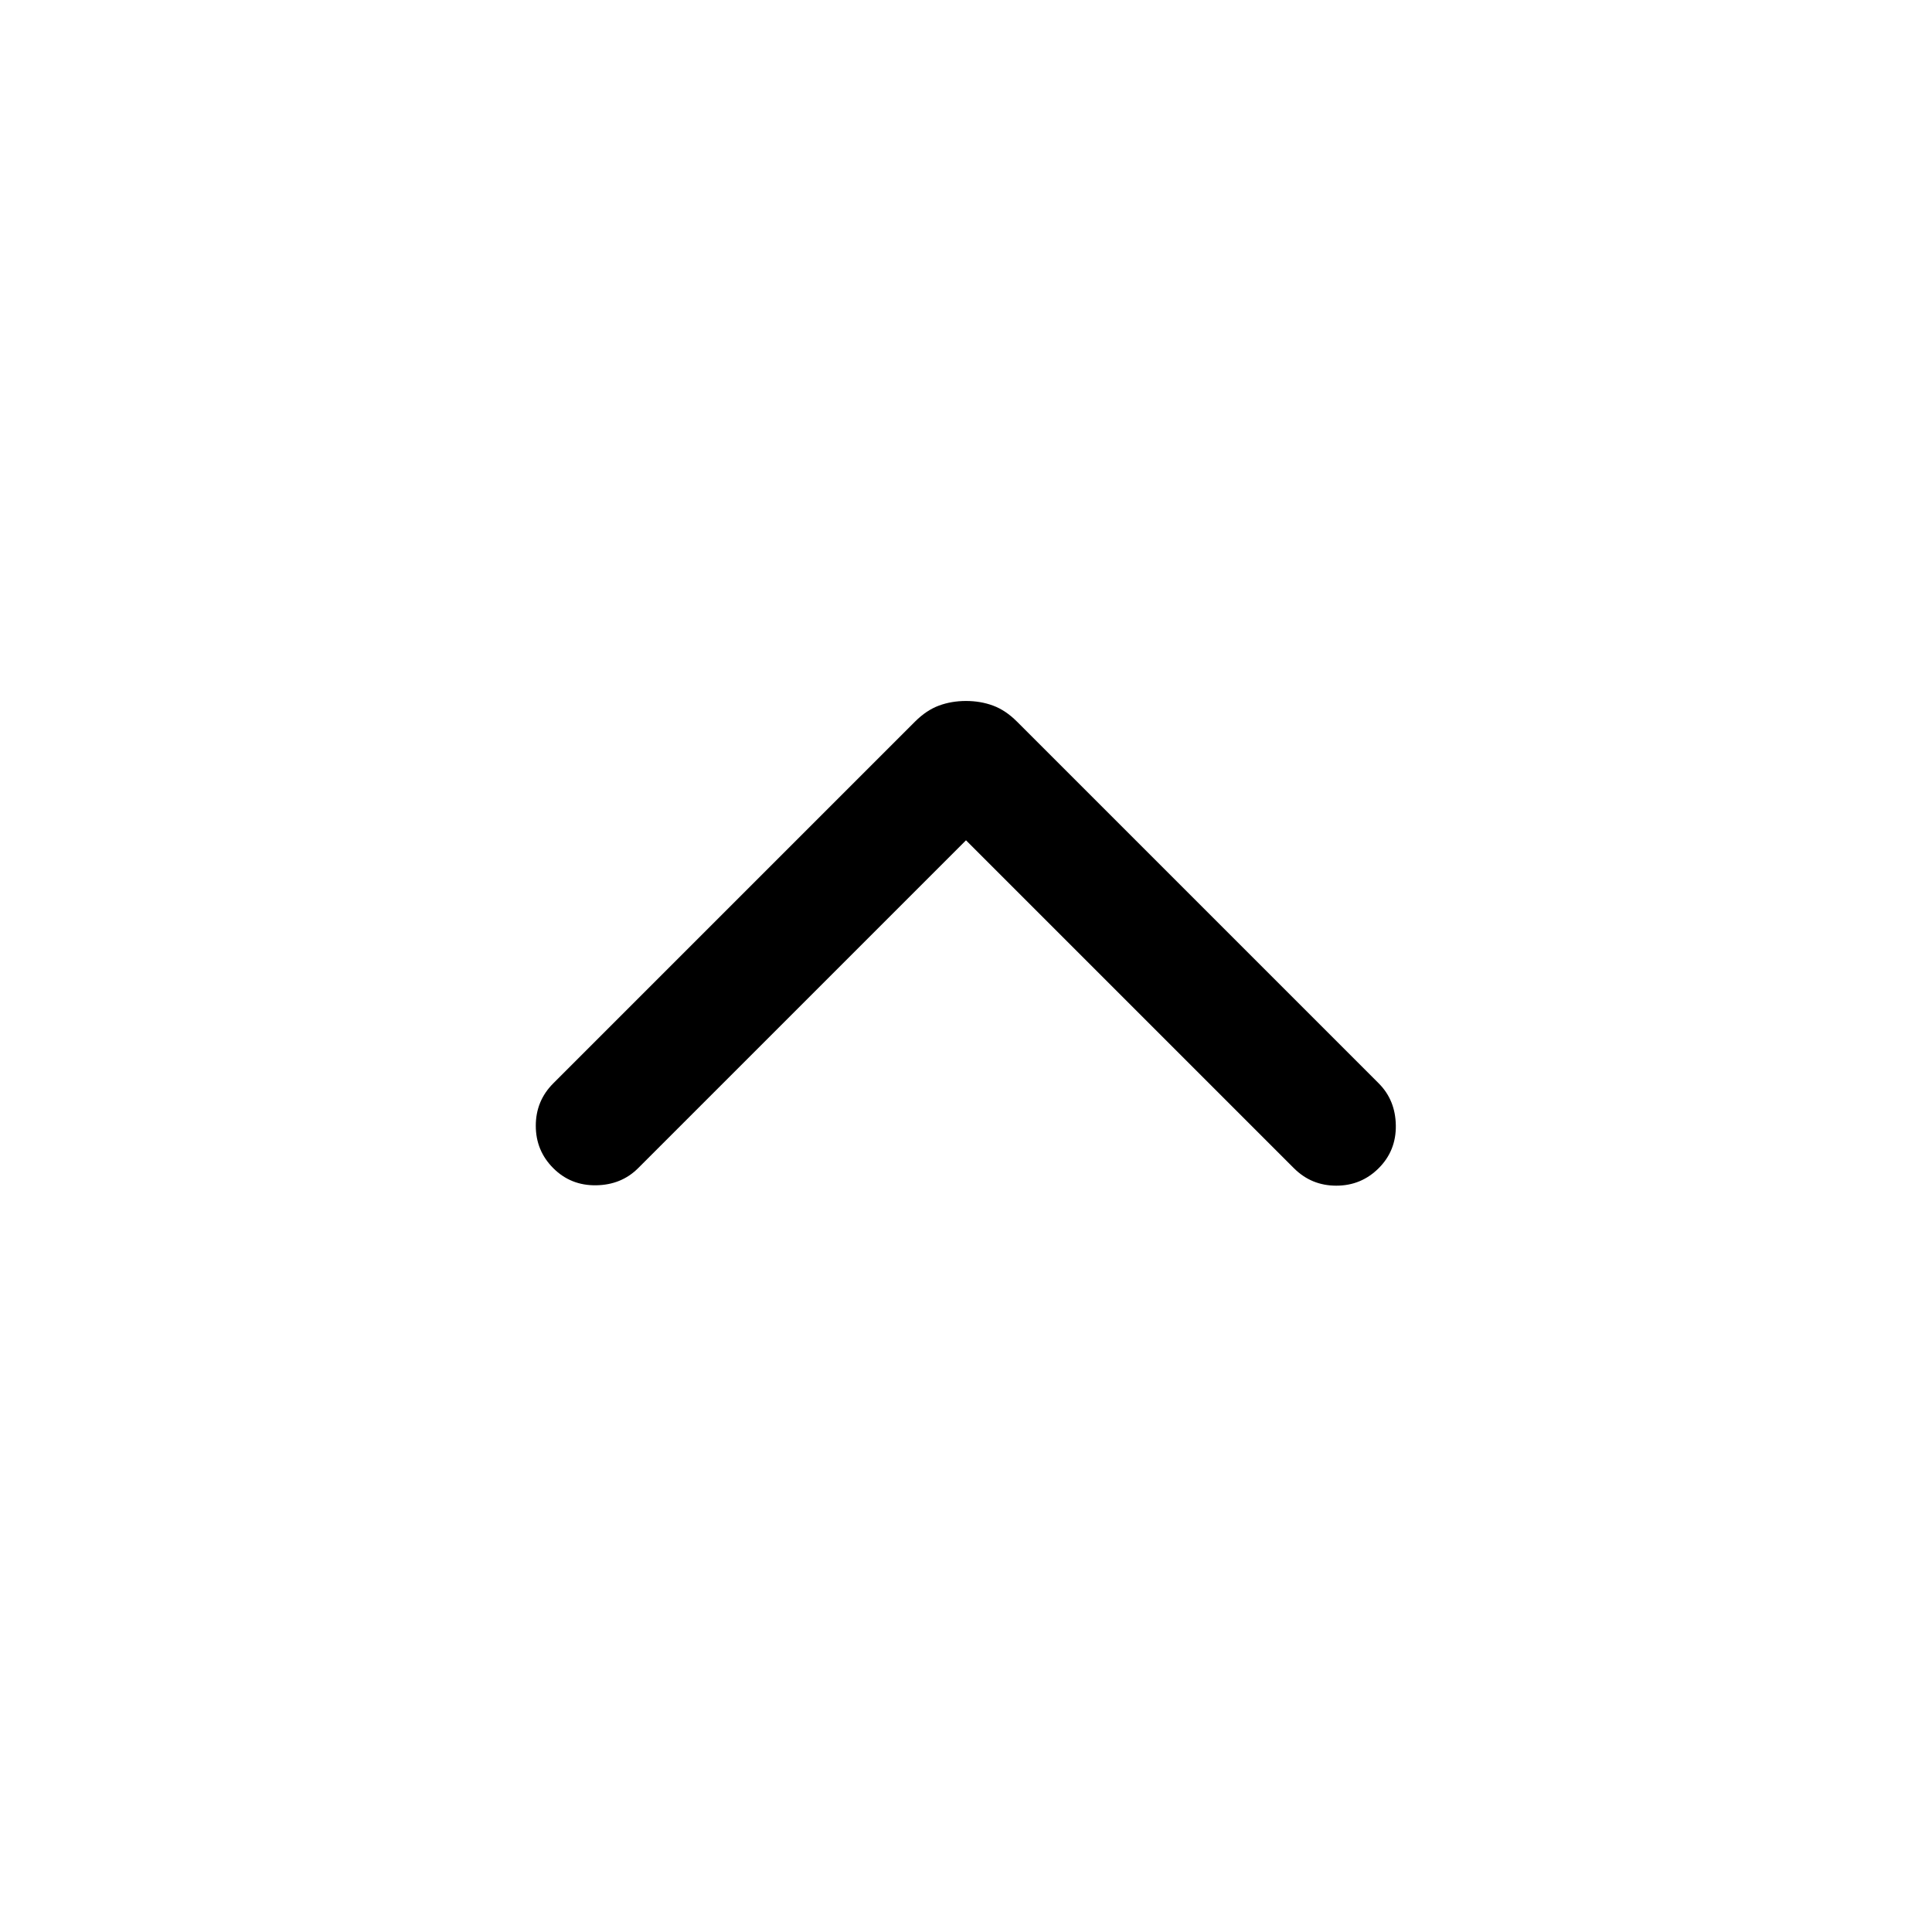 <svg xmlns="http://www.w3.org/2000/svg" height="24" viewBox="0 -960 960 960" width="24"><path d="M480-542.463 317.076-379.539q-8.307 8.308-20.884 8.5-12.576.192-21.268-8.5-8.693-8.692-8.693-21.076 0-12.385 8.693-21.077l179.769-179.769q5.615-5.615 11.846-7.923 6.23-2.307 13.461-2.307t13.461 2.307q6.231 2.308 11.846 7.923l179.769 179.769q8.308 8.308 8.5 20.884.193 12.577-8.5 21.269-8.692 8.692-21.076 8.692t-21.076-8.692L480-542.463Z"/></svg>